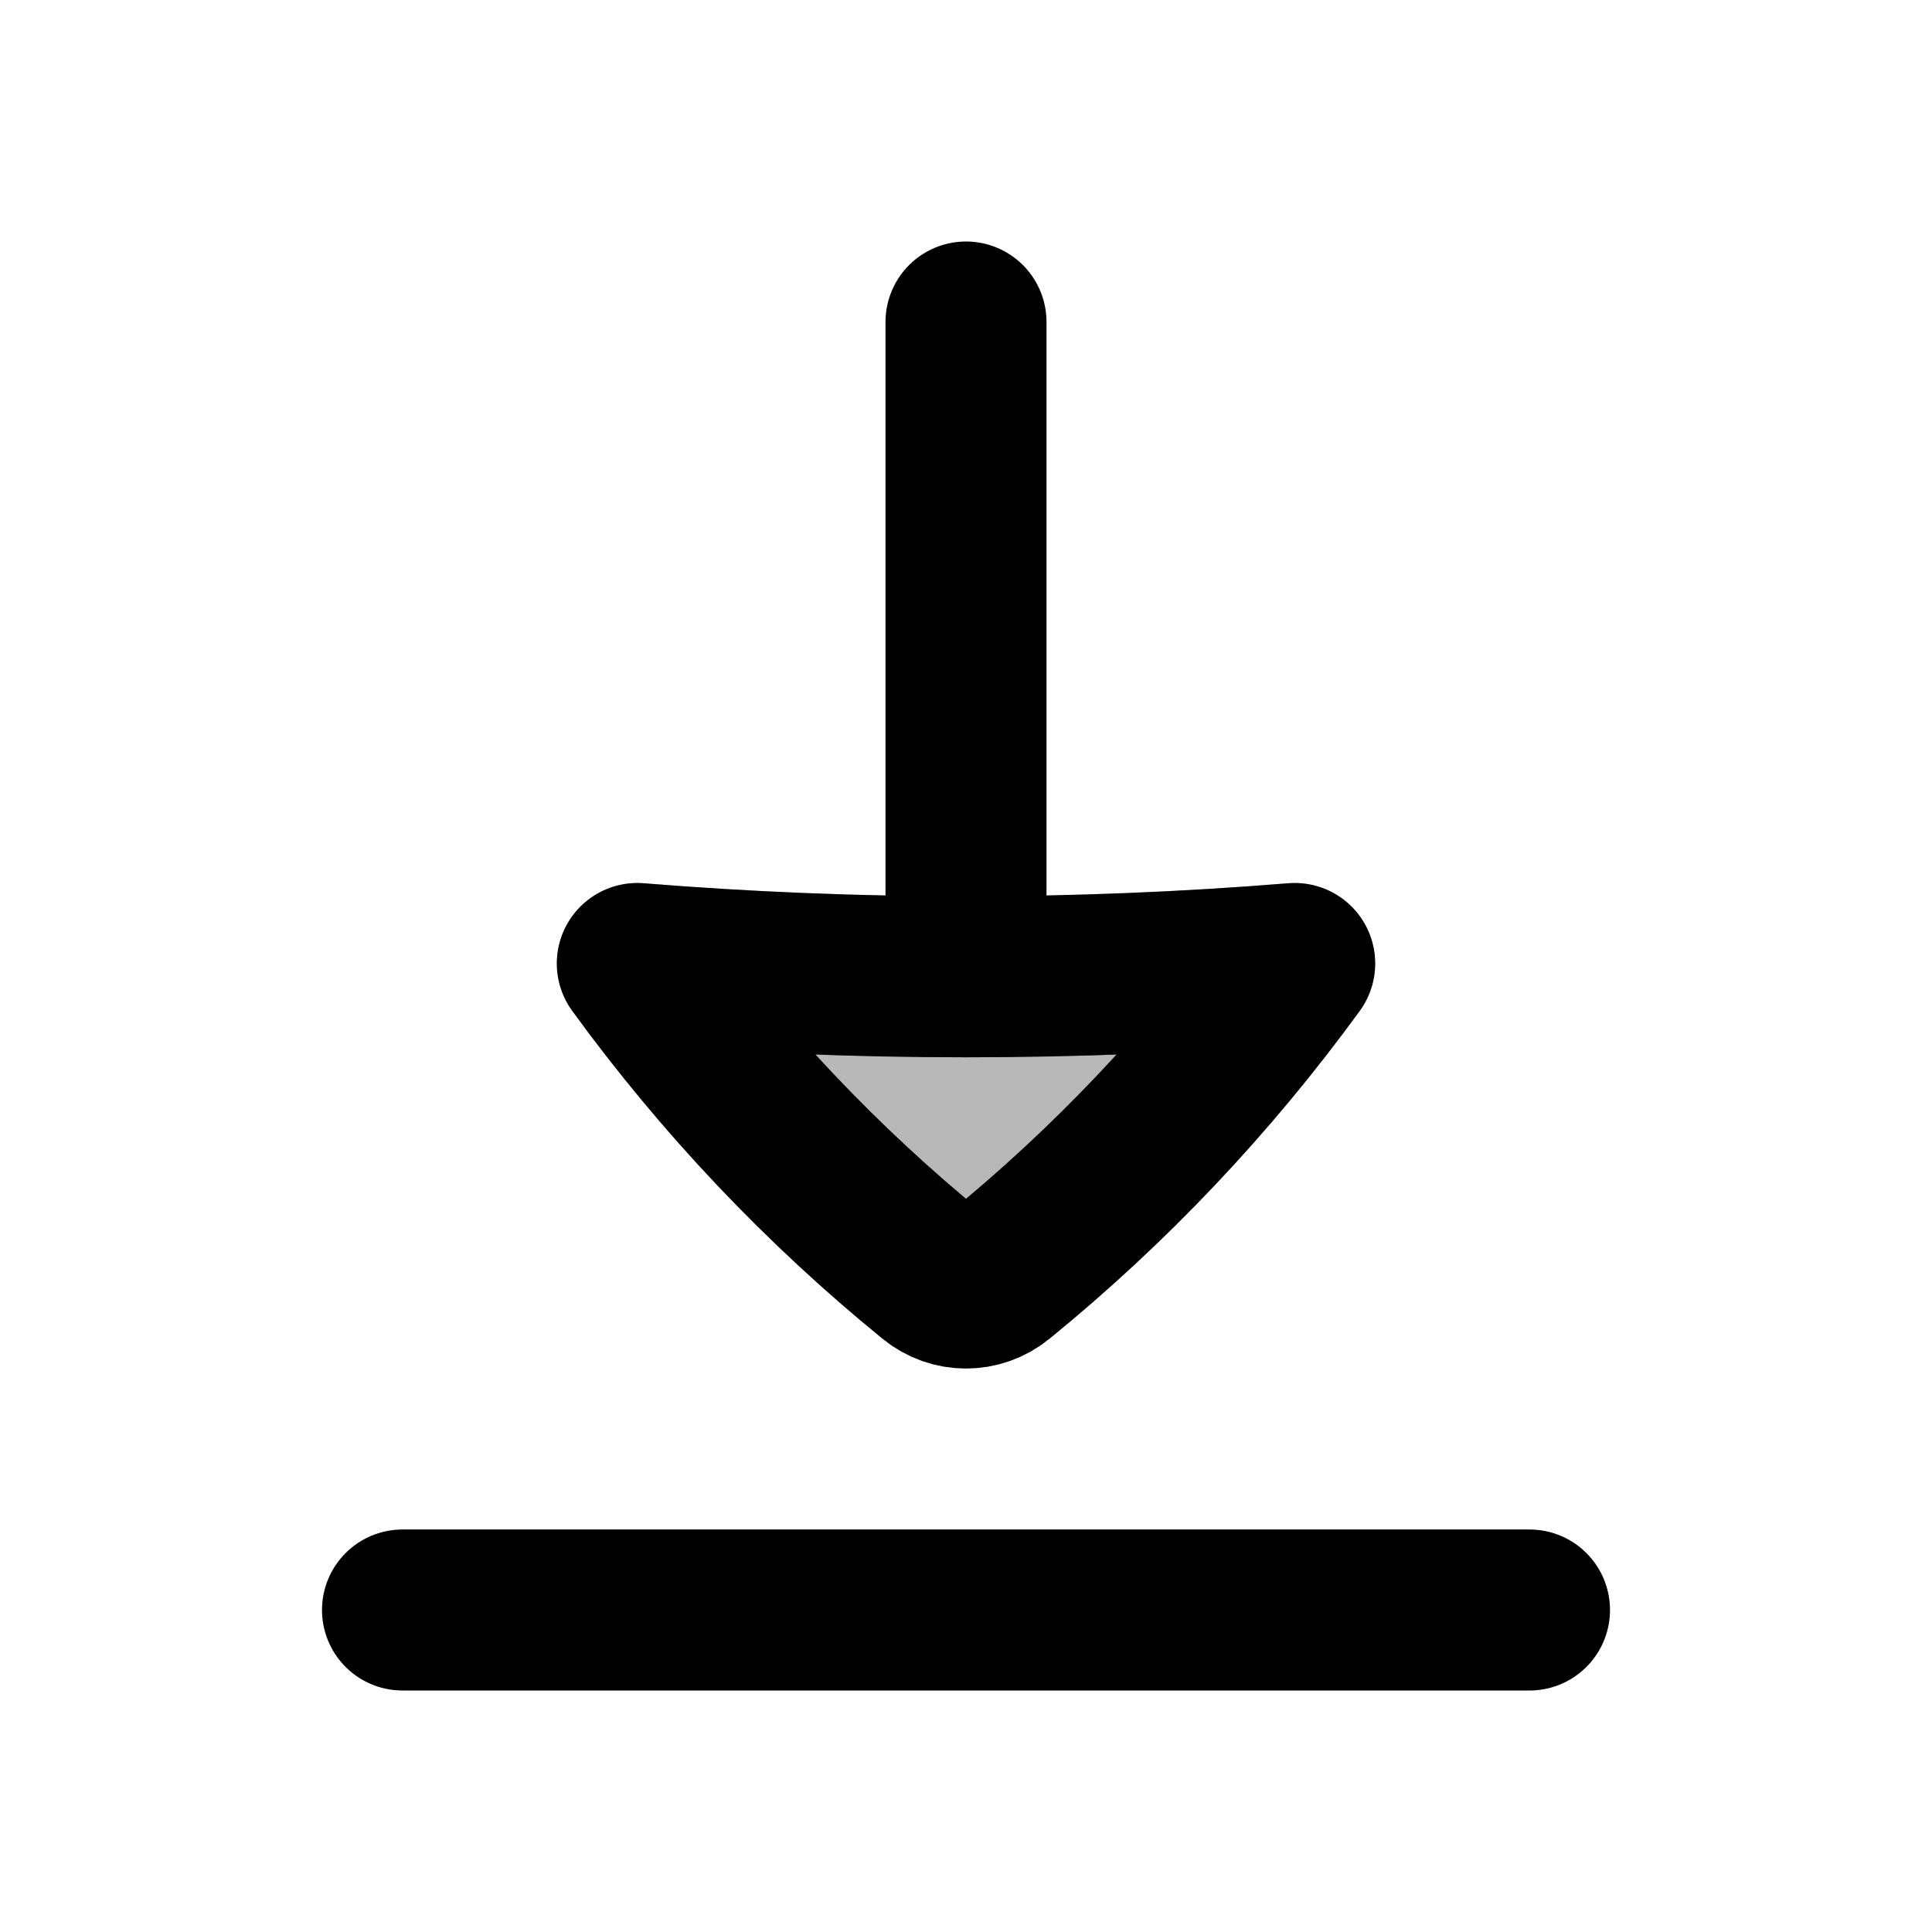 <svg
  xmlns="http://www.w3.org/2000/svg"
  width="24"
  height="24"
  viewBox="0 0 24 24"
  fill="none"
  stroke="currentColor"
  stroke-width="2"
  stroke-linecap="round"
  stroke-linejoin="round"
>
  <path d="M11.596 15.855C10.212 14.729 8.975 13.423 7.917 11.969C10.634 12.189 13.366 12.189 16.083 11.969C15.025 13.423 13.788 14.729 12.405 15.855C12.286 15.952 12.143 16 12 16C11.857 16 11.714 15.952 11.596 15.855Z" fill="currentColor" opacity="0.28"/>
  <path d="M5 20H19M12 12.134V4M12 12.134C10.638 12.134 9.276 12.079 7.917 11.969C8.975 13.423 10.212 14.729 11.595 15.855C11.714 15.952 11.857 16 12 16C12.143 16 12.286 15.952 12.405 15.855C13.788 14.729 15.025 13.423 16.083 11.969C14.725 12.079 13.362 12.134 12 12.134Z" stroke="currentColor" stroke-width="2"/>
</svg>